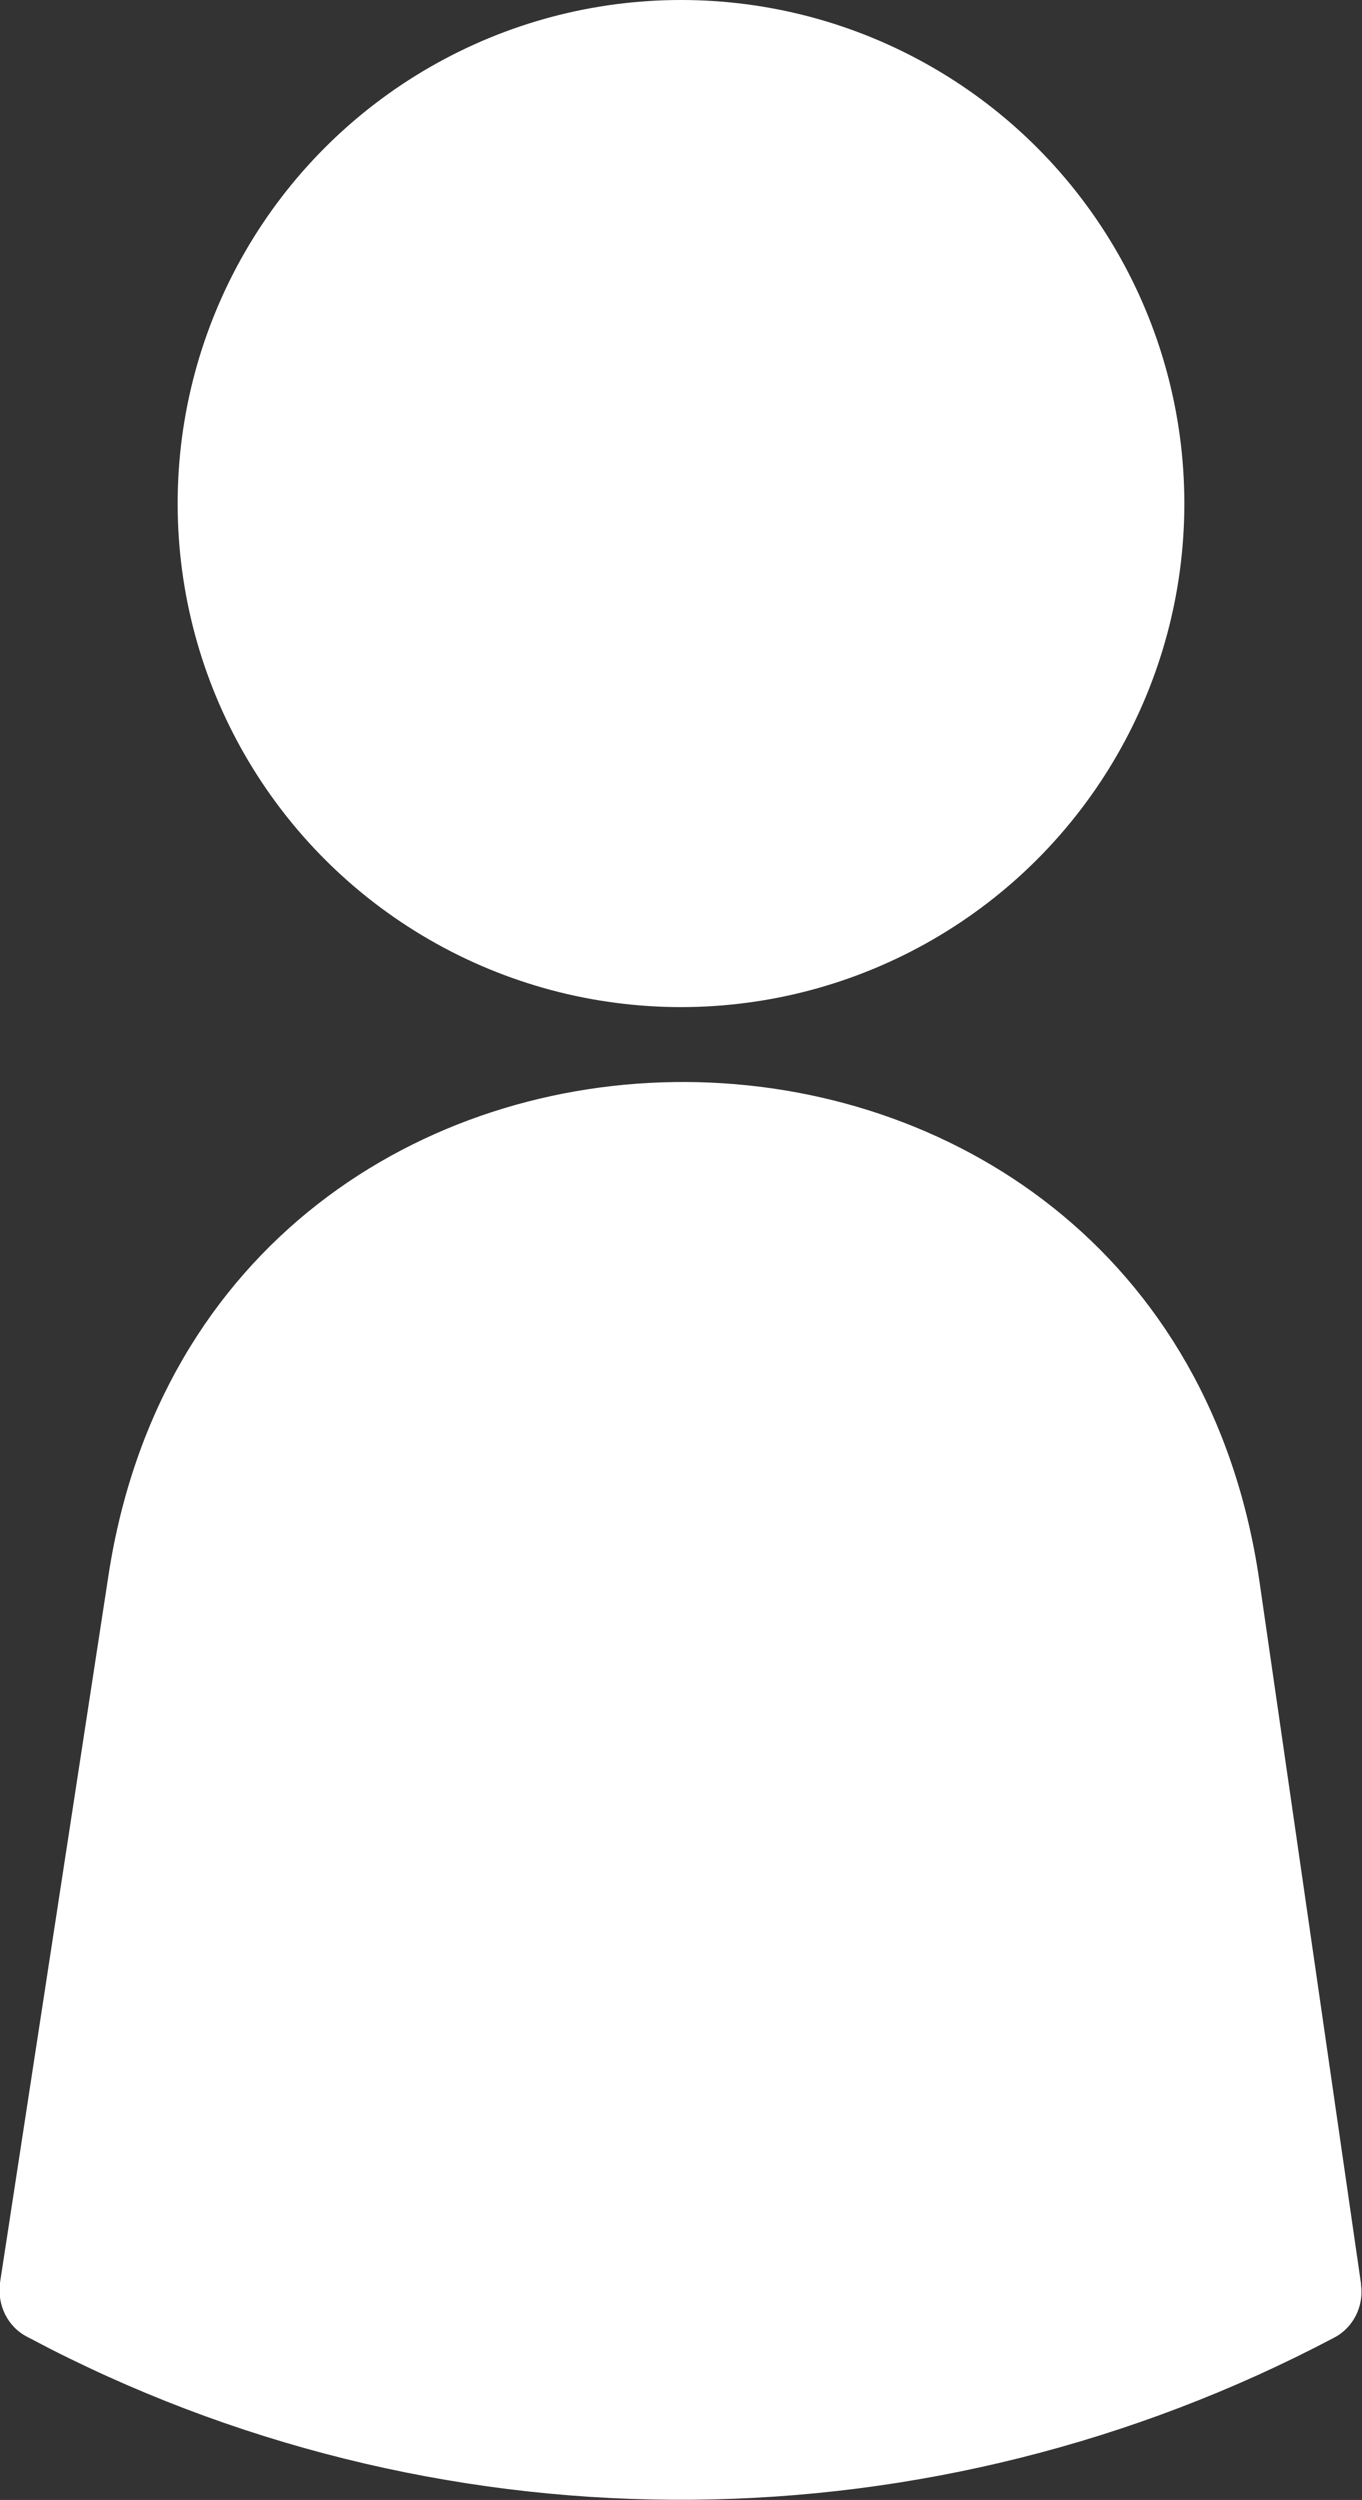 <?xml version="1.0" encoding="UTF-8" ?>
<svg xmlns="http://www.w3.org/2000/svg" viewBox="0 0 138 253.2">
  <rect x="0" y="0" width="138" height="253.2" fill="#333333" stroke="none"/>
  <defs>
    <style>.b{fill:white;}</style>
  </defs>
  <circle class="b" cx="69" cy="51" r="51" />
  <path
    class="b"
    d="M137.9,231.3l-10.3-71.2c-9.7-67-106.3-67.5-116.6-.6L0,231.2c-.3,2.3.8,4.5,2.8,5.5l2.3,1.2c40.9,20.8,89.4,20.3,130-1.1h0c2-1,3.1-3.2,2.8-5.4Z"
  />
</svg>
